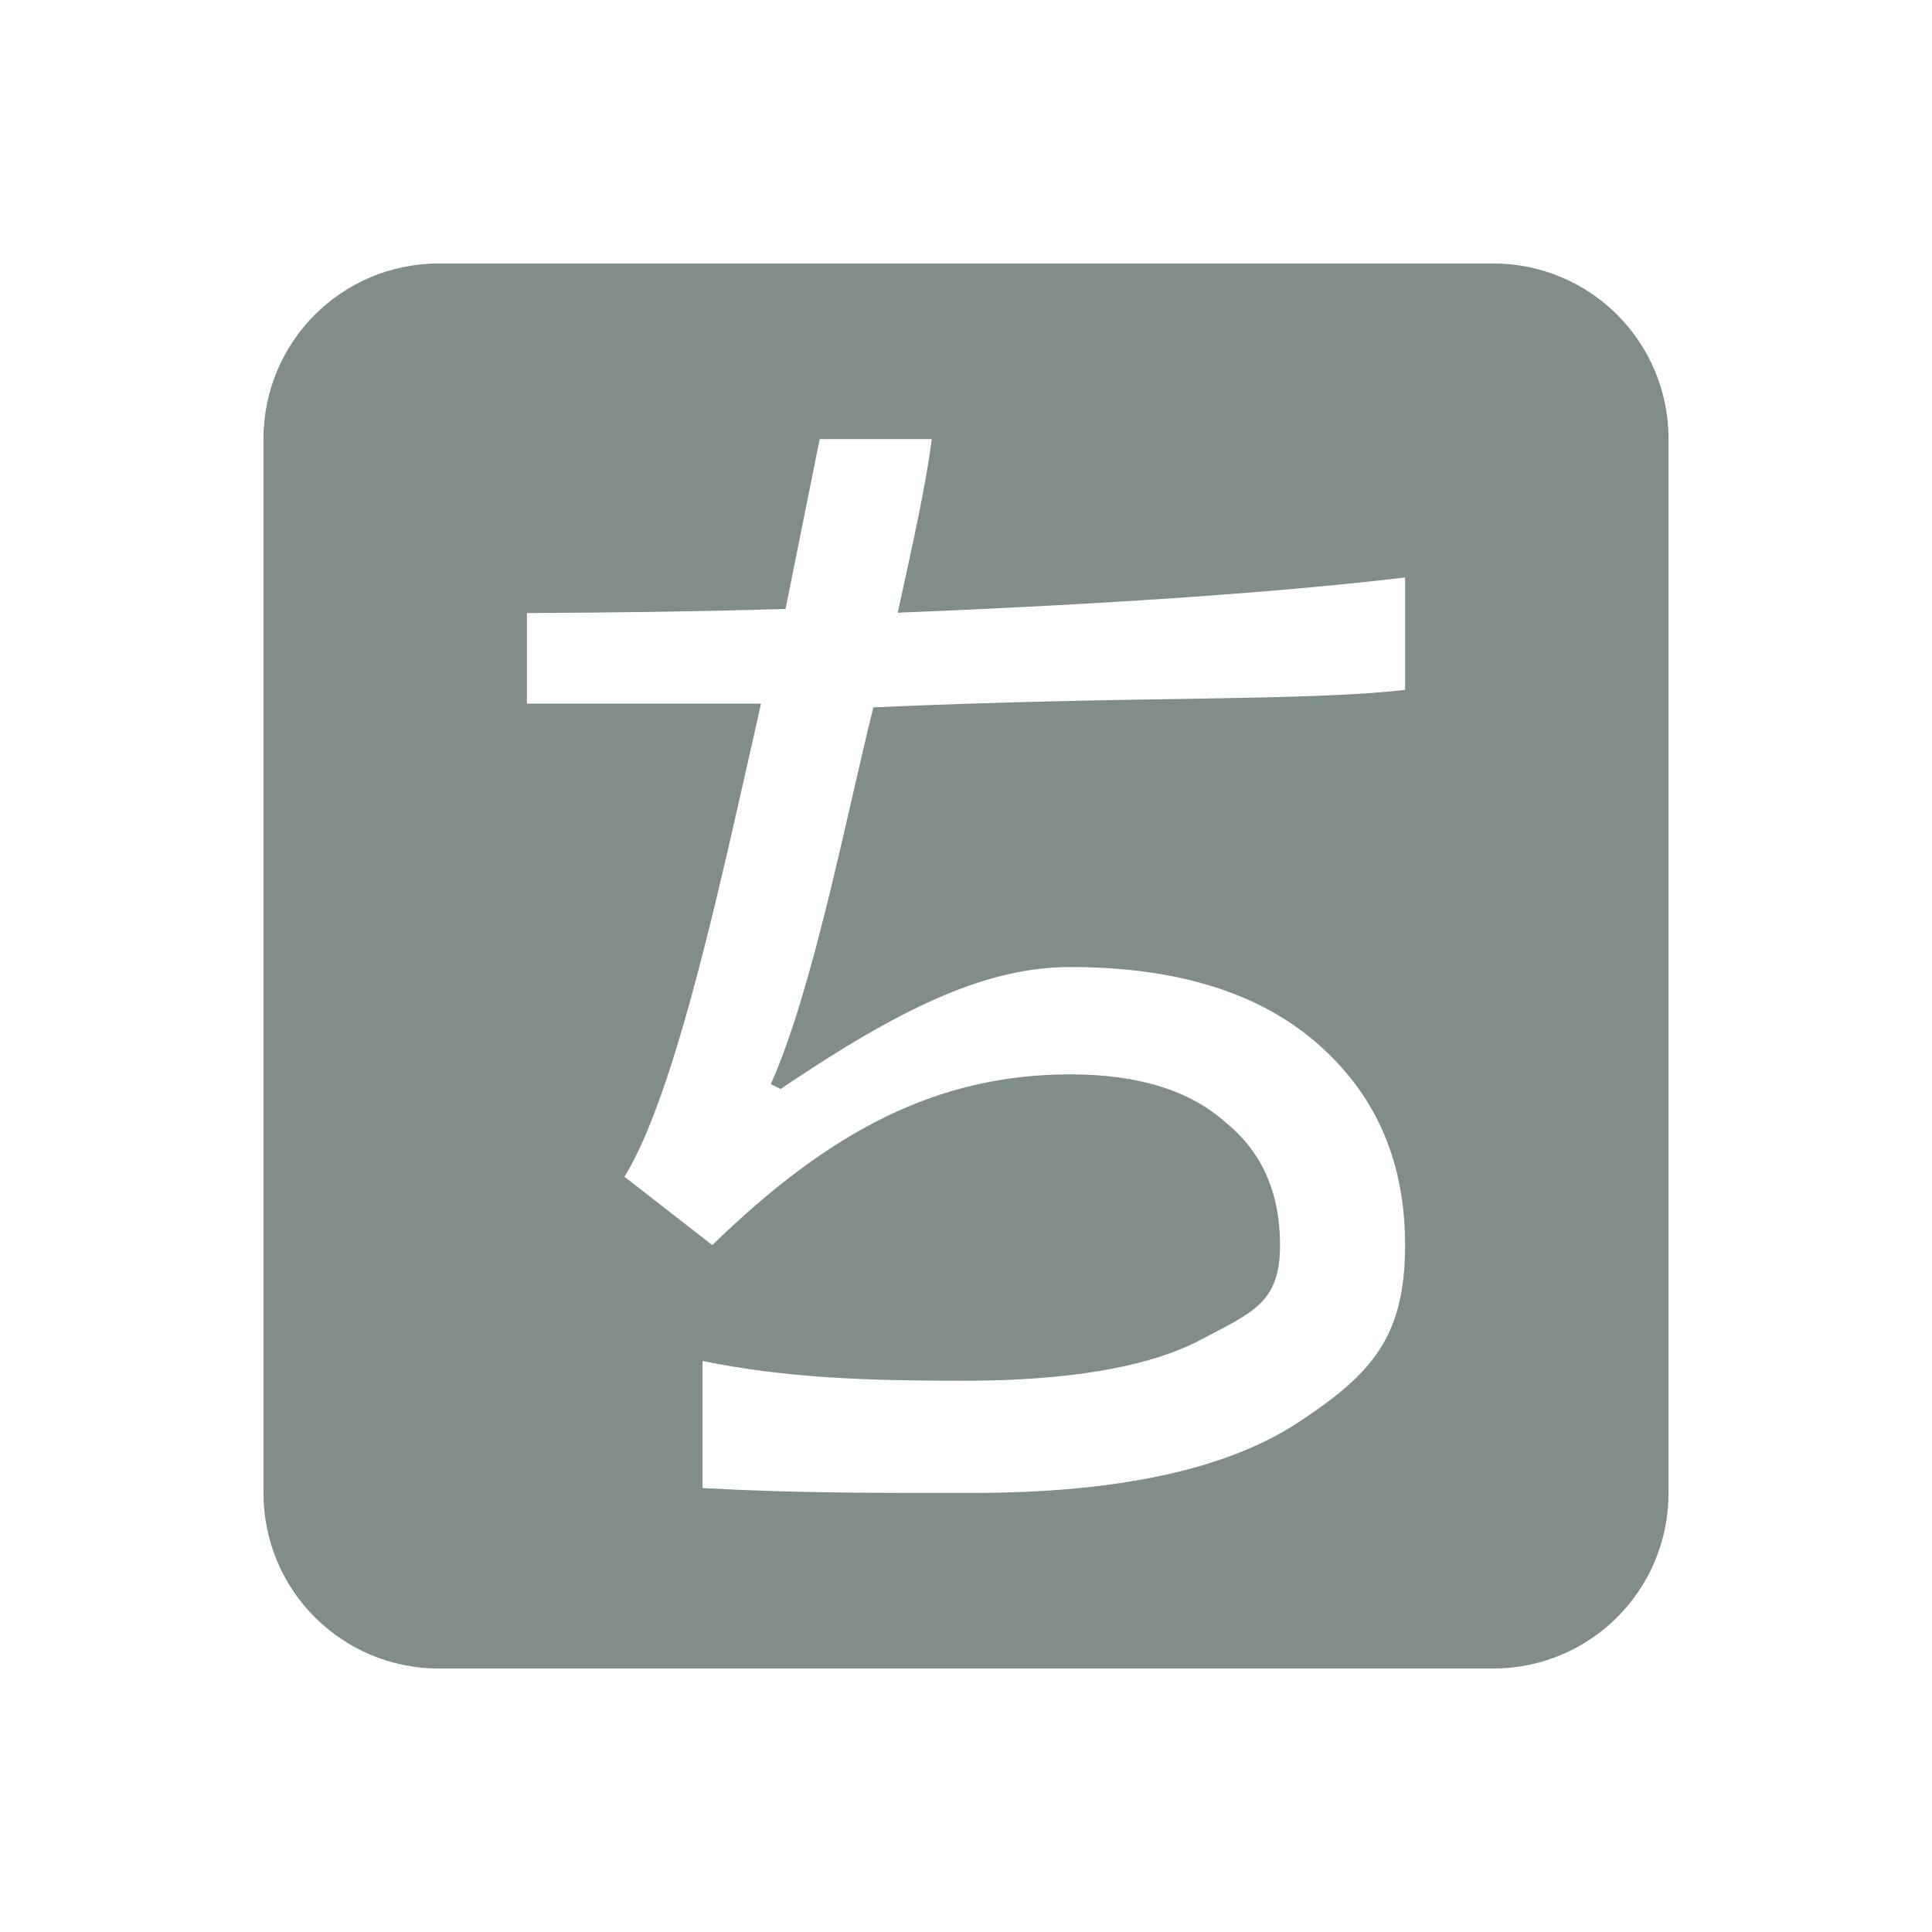 <svg xmlns="http://www.w3.org/2000/svg" width="22" height="22" version="1.1">
 <defs>
  <style id="current-color-scheme" type="text/css">
   .ColorScheme-Text { color:#808e87; } .ColorScheme-Highlight { color:#4285f4; } .ColorScheme-NeutralText { color:#ff9800; } .ColorScheme-PositiveText { color:#4caf50; } .ColorScheme-NegativeText { color:#f44336; }
  </style>
 </defs>
 <g transform="matrix(1,0,0,1,3,3)">
  <path d="M 2,0 C 0.892,0 0,0.892 0,2 V 14 C 0,15.108 0.892,16 2,16 H 14 C 15.108,16 16,15.108 16,14 V 2 C 16,0.892 15.108,0 14,0 Z M 6.334,2 H 7.611 C 7.537,2.556 7.408,3.125 7.223,3.977 9.73,3.875 11.609,3.74 13,3.576 V 4.856 C 11.832,4.989 9.905,4.922 6.945,5.055 6.649,6.24 6.259,8.272 5.777,9.346 L 5.889,9.4 C 7.259,8.475 8.225,8.012 9.188,8.012 10.41,8.012 11.355,8.308 12.021,8.9 12.688,9.493 13,10.252 13,11.178 13,12.252 12.596,12.667 11.744,13.223 10.929,13.741 9.706,14 8.076,14 7.054,14 6.119,14.006 5,13.945 V 12.498 C 5.944,12.689 6.838,12.723 7.965,12.723 9.15,12.723 10.04,12.574 10.633,12.277 11.262,11.944 11.576,11.844 11.576,11.178 11.576,10.585 11.372,10.122 10.965,9.789 10.557,9.419 9.965,9.234 9.188,9.234 7.669,9.234 6.445,9.881 5.111,11.178 L 4.111,10.4 C 4.704,9.438 5.222,6.975 5.666,5.012 H 3 V 3.981 C 3.959,3.976 4.932,3.965 5.945,3.934 Z" style="fill:currentColor" class="ColorScheme-Text"/>
 </g>
</svg>
